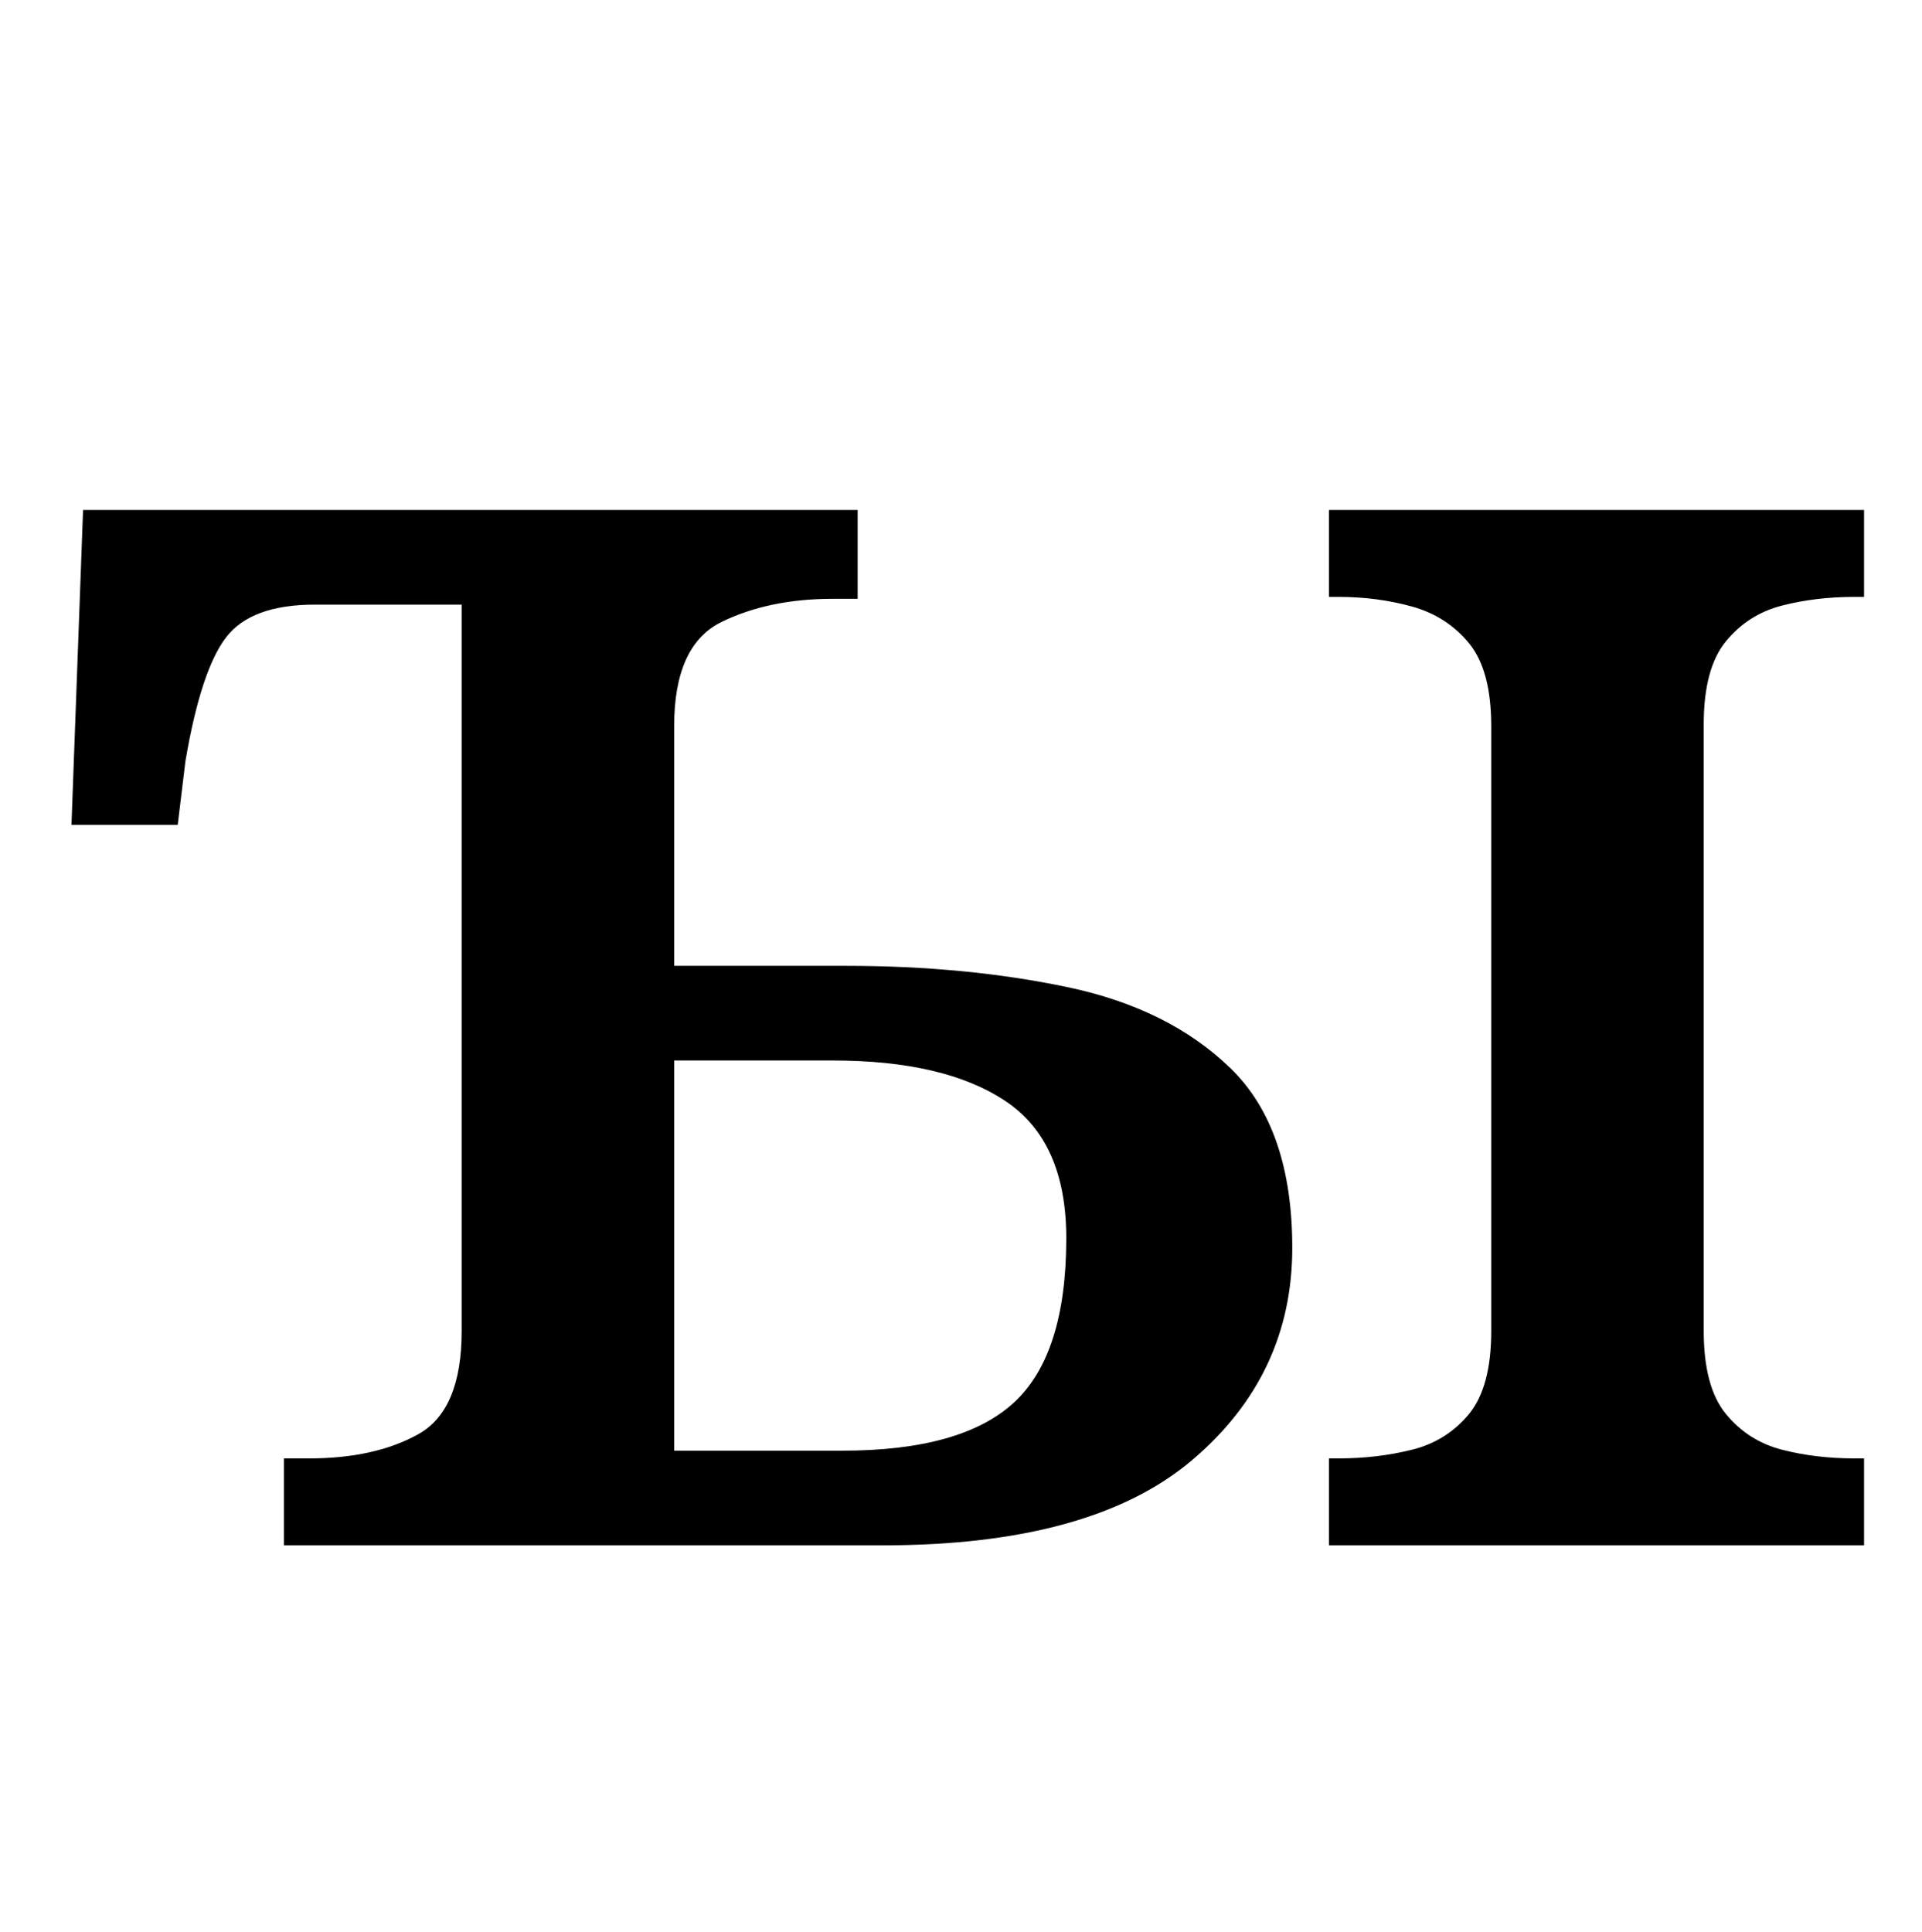 <?xml version="1.0" standalone="no"?>
<!DOCTYPE svg PUBLIC "-//W3C//DTD SVG 1.1//EN" "http://www.w3.org/Graphics/SVG/1.1/DTD/svg11.dtd" >
<svg xmlns="http://www.w3.org/2000/svg" xmlns:xlink="http://www.w3.org/1999/xlink" version="1.1" viewBox="-10 0 995 1000">
   <path fill="currentColor"
d="M678 800v-45h5q20 0 38 -4.5t29.5 -18.5t11.5 -43v-313q0 -29 -11.5 -43t-29.5 -19t-38 -5h-5v-45h277v45h-5q-20 0 -37.5 4.5t-29 18.5t-11.5 43v314q0 29 11.5 43t29 18.5t37.5 4.5h5v45h-277zM137 800v-45h13q34 0 56.5 -12.5t22.5 -53.5v-376h-76q-33 0 -46 17
t-21 64l-4 33h-55l6 -163h401v46h-13q-33 0 -57.5 12t-24.5 54v124h89q62 0 114.5 11t84.5 42t32 93q0 66 -52 110t-160 44h-310zM426 751q62 0 89 -25t27 -85q0 -50 -31.5 -71t-89.5 -21h-82v202h87z" />
</svg>
